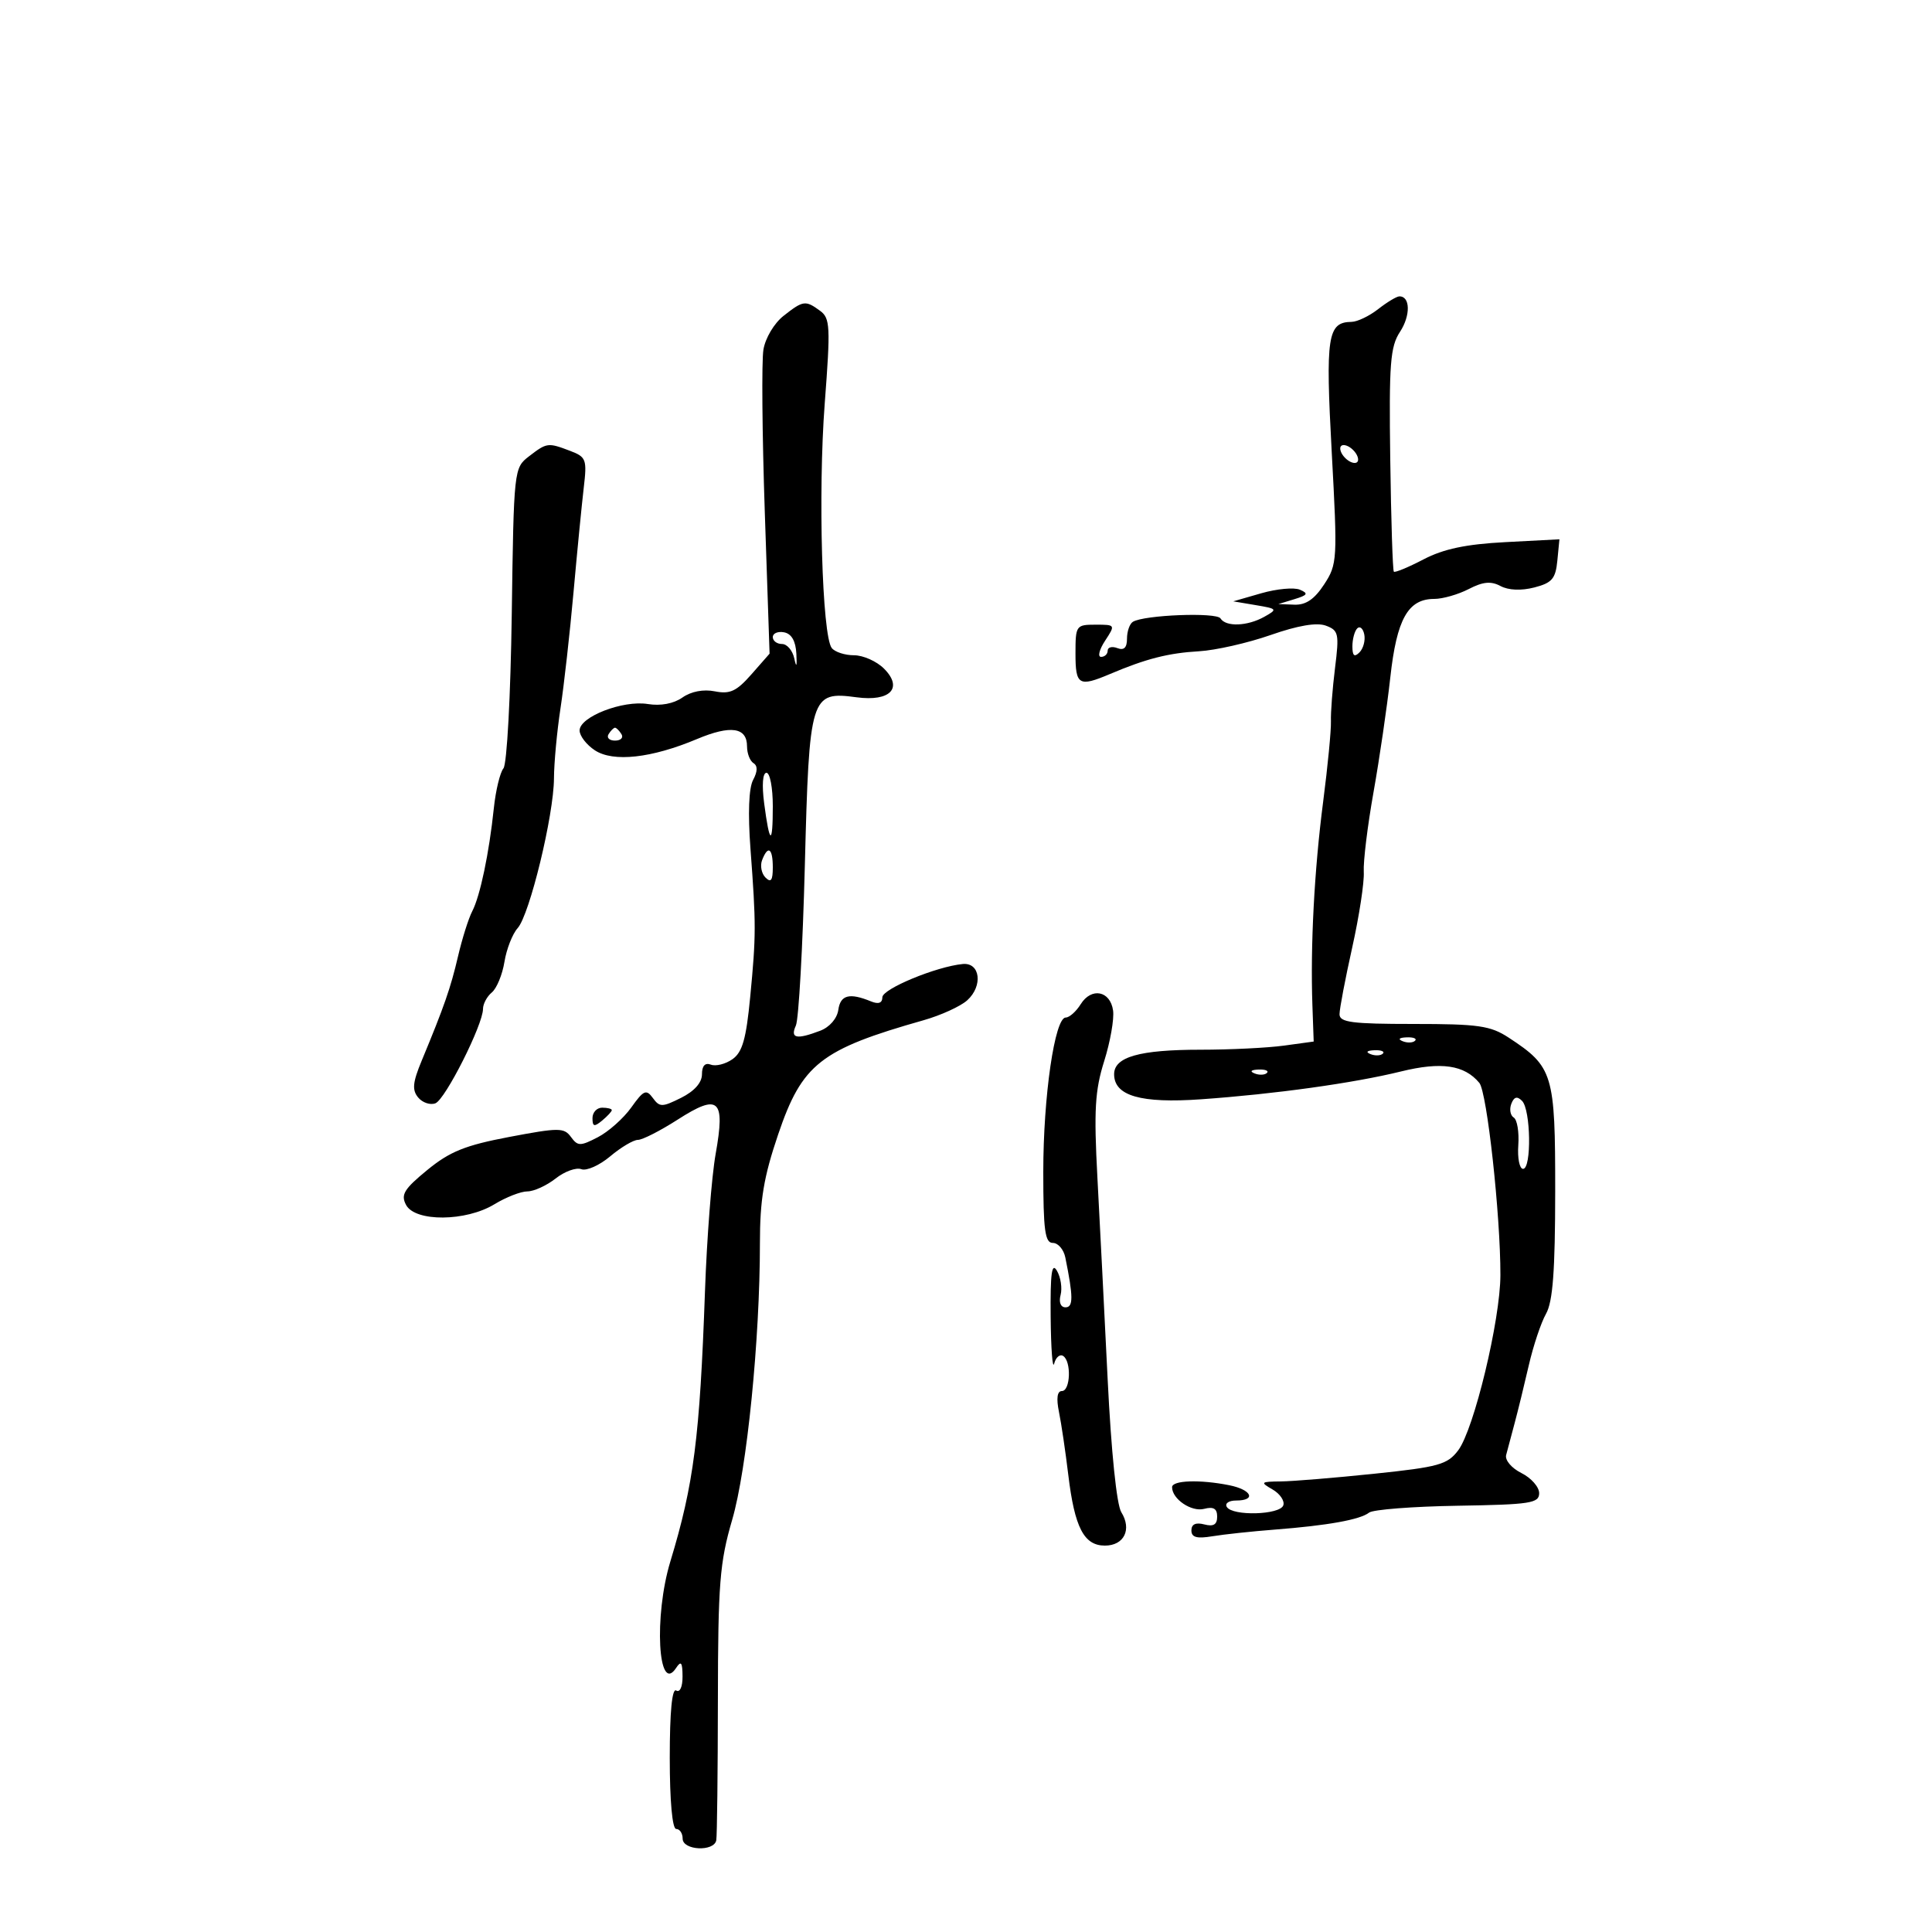 <svg xmlns="http://www.w3.org/2000/svg" width="300" height="300" viewBox="0 0 300 300" version="1.1">
	<path d="M 214 48 C 212.625 49.076, 210.768 49.966, 209.872 49.978 C 206.134 50.029, 205.808 52.166, 206.789 70.195 C 207.701 86.950, 207.663 87.603, 205.615 90.743 C 204.114 93.046, 202.775 93.959, 201 93.893 L 198.500 93.801 201 93.038 C 203.050 92.413, 203.204 92.149, 201.855 91.571 C 200.950 91.183, 198.250 91.431, 195.855 92.121 L 191.500 93.376 195 93.965 C 198.356 94.530, 198.410 94.605, 196.316 95.777 C 193.691 97.247, 190.346 97.369, 189.515 96.025 C 188.911 95.046, 177.643 95.484, 175.913 96.554 C 175.411 96.864, 175 98.040, 175 99.166 C 175 100.576, 174.532 101.035, 173.500 100.638 C 172.675 100.322, 172 100.499, 172 101.031 C 172 101.564, 171.540 102, 170.977 102 C 170.414 102, 170.691 100.875, 171.592 99.500 C 173.218 97.018, 173.208 97, 170.115 97 C 167.090 97, 167 97.130, 167 101.500 C 167 106.402, 167.522 106.710, 172.349 104.665 C 177.958 102.287, 181.407 101.405, 186.177 101.129 C 188.749 100.980, 193.752 99.845, 197.294 98.608 C 201.542 97.123, 204.464 96.627, 205.879 97.151 C 207.857 97.883, 207.968 98.394, 207.303 103.722 C 206.907 106.900, 206.620 110.625, 206.667 112 C 206.713 113.375, 206.169 119, 205.457 124.500 C 204.083 135.111, 203.463 146.878, 203.790 156.115 L 203.989 161.730 199.355 162.365 C 196.806 162.714, 190.988 163, 186.426 163 C 176.940 163, 173 164.117, 173 166.806 C 173 170.164, 177.143 171.358, 186.502 170.697 C 197.968 169.888, 210.171 168.189, 217.541 166.377 C 223.801 164.837, 227.395 165.361, 229.711 168.152 C 230.905 169.590, 233.001 188.714, 232.982 198 C 232.969 204.977, 228.878 221.959, 226.429 225.206 C 224.760 227.420, 223.407 227.797, 213.421 228.838 C 207.292 229.477, 200.752 230.016, 198.888 230.035 C 195.737 230.068, 195.647 230.156, 197.603 231.285 C 198.760 231.953, 199.510 233.063, 199.270 233.750 C 198.749 235.240, 191.396 235.450, 190.500 234 C 190.160 233.450, 190.809 233, 191.941 233 C 195.125 233, 194.373 231.325, 190.875 230.625 C 186.316 229.713, 182 229.861, 182 230.929 C 182 232.776, 185.011 234.810, 186.982 234.294 C 188.433 233.915, 189 234.254, 189 235.500 C 189 236.741, 188.432 237.085, 187 236.710 C 185.678 236.365, 185 236.680, 185 237.639 C 185 238.721, 185.828 238.953, 188.250 238.552 C 190.037 238.255, 194.400 237.789, 197.944 237.515 C 206.150 236.882, 211.205 235.972, 212.593 234.877 C 213.194 234.403, 219.382 233.924, 226.343 233.811 C 237.649 233.628, 239 233.420, 239 231.858 C 239 230.896, 237.762 229.492, 236.250 228.738 C 234.716 227.973, 233.665 226.733, 233.874 225.933 C 234.079 225.145, 234.670 222.925, 235.188 221 C 235.705 219.075, 236.696 215.025, 237.391 212 C 238.086 208.975, 239.290 205.375, 240.067 204 C 241.124 202.129, 241.482 197.351, 241.490 185 C 241.501 166.711, 241.182 165.656, 234.269 161.124 C 231.439 159.269, 229.569 159, 219.514 159 C 209.910 159, 208 158.749, 208 157.489 C 208 156.659, 208.887 151.997, 209.971 147.131 C 211.055 142.265, 211.862 136.982, 211.766 135.391 C 211.669 133.801, 212.351 128.225, 213.281 123 C 214.211 117.775, 215.383 109.760, 215.886 105.190 C 216.882 96.131, 218.633 93, 222.705 93 C 224.022 93, 226.431 92.311, 228.059 91.470 C 230.275 90.323, 231.516 90.206, 233.001 91 C 234.234 91.660, 236.216 91.744, 238.242 91.223 C 240.993 90.515, 241.550 89.867, 241.823 87.063 L 242.146 83.742 233.740 84.183 C 227.631 84.503, 224.163 85.234, 221.047 86.859 C 218.689 88.088, 216.614 88.947, 216.436 88.769 C 216.257 88.591, 216.006 80.738, 215.877 71.319 C 215.674 56.422, 215.871 53.845, 217.398 51.516 C 219.055 48.986, 218.992 45.974, 217.281 46.022 C 216.852 46.034, 215.375 46.924, 214 48 M 121.672 49.043 C 120.211 50.193, 118.842 52.490, 118.544 54.293 C 118.252 56.057, 118.348 67.400, 118.756 79.500 L 119.500 101.500 116.681 104.711 C 114.371 107.341, 113.344 107.819, 111.006 107.351 C 109.233 106.997, 107.324 107.360, 105.968 108.310 C 104.603 109.266, 102.588 109.645, 100.595 109.322 C 96.724 108.694, 90 111.299, 90 113.426 C 90 114.266, 91.068 115.654, 92.373 116.509 C 95.235 118.384, 101.158 117.730, 108.230 114.758 C 113.475 112.555, 116 112.929, 116 115.910 C 116 116.994, 116.451 118.161, 117.003 118.502 C 117.667 118.912, 117.647 119.791, 116.943 121.107 C 116.272 122.361, 116.120 126.301, 116.532 131.796 C 117.414 143.577, 117.411 145.228, 116.492 154.800 C 115.865 161.339, 115.279 163.391, 113.733 164.474 C 112.654 165.230, 111.147 165.610, 110.385 165.318 C 109.485 164.972, 109 165.498, 109 166.820 C 109 168.113, 107.822 169.441, 105.766 170.467 C 102.812 171.941, 102.431 171.943, 101.369 170.490 C 100.351 169.097, 99.937 169.279, 98.025 171.965 C 96.824 173.651, 94.488 175.730, 92.833 176.586 C 90.099 178, 89.718 177.996, 88.657 176.546 C 87.588 175.084, 86.780 175.084, 79.077 176.545 C 72.244 177.841, 69.856 178.804, 66.353 181.674 C 62.736 184.638, 62.204 185.513, 63.056 187.104 C 64.475 189.755, 72.350 189.694, 76.774 186.996 C 78.575 185.898, 80.877 185, 81.889 185 C 82.902 185, 84.876 184.099, 86.276 182.997 C 87.677 181.896, 89.474 181.245, 90.271 181.551 C 91.068 181.856, 93.085 180.958, 94.754 179.553 C 96.423 178.149, 98.359 177, 99.057 177 C 99.754 177, 102.528 175.586, 105.221 173.858 C 111.631 169.745, 112.646 170.658, 111.126 179.177 C 110.506 182.655, 109.760 192.250, 109.469 200.500 C 108.667 223.199, 107.735 230.473, 104.093 242.460 C 101.515 250.946, 102.179 263.273, 104.985 259 C 105.754 257.828, 105.973 258.114, 105.985 260.309 C 105.994 261.930, 105.577 262.857, 105 262.500 C 104.356 262.102, 104 265.823, 104 272.941 C 104 279.647, 104.394 284, 105 284 C 105.550 284, 106 284.675, 106 285.500 C 106 287.340, 110.897 287.574, 111.224 285.750 C 111.347 285.063, 111.460 275.275, 111.474 264 C 111.497 245.905, 111.757 242.620, 113.690 236 C 115.985 228.139, 118 208.061, 118 193.050 C 118 186.295, 118.594 182.747, 120.830 176.158 C 124.548 165.200, 127.396 162.962, 143.403 158.424 C 146.099 157.659, 149.156 156.264, 150.197 155.322 C 152.662 153.091, 152.209 149.432, 149.500 149.691 C 145.402 150.082, 137.026 153.547, 137.013 154.857 C 137.005 155.755, 136.408 155.971, 135.250 155.496 C 131.909 154.125, 130.503 154.487, 130.174 156.804 C 129.982 158.158, 128.821 159.498, 127.358 160.054 C 123.667 161.457, 122.674 161.246, 123.582 159.250 C 124.020 158.287, 124.647 147.101, 124.976 134.392 C 125.659 107.967, 125.860 107.315, 133.014 108.275 C 138.241 108.976, 140.282 106.838, 137.265 103.820 C 136.126 102.682, 134.034 101.750, 132.616 101.750 C 131.198 101.750, 129.640 101.244, 129.155 100.625 C 127.652 98.709, 127.012 76.469, 128.063 62.661 C 128.974 50.683, 128.910 49.408, 127.340 48.260 C 125.068 46.598, 124.719 46.646, 121.672 49.043 M 82.142 70.858 C 79.806 72.654, 79.782 72.876, 79.466 95.395 C 79.287 108.072, 78.717 118.645, 78.176 119.309 C 77.642 119.964, 76.970 122.750, 76.682 125.500 C 75.952 132.483, 74.556 139.139, 73.328 141.500 C 72.756 142.600, 71.763 145.750, 71.121 148.500 C 69.976 153.410, 68.973 156.288, 65.471 164.727 C 64.078 168.083, 63.967 169.255, 64.932 170.418 C 65.600 171.223, 66.805 171.628, 67.610 171.319 C 69.144 170.731, 75 159.117, 75 156.664 C 75 155.884, 75.617 154.733, 76.372 154.106 C 77.126 153.480, 78.007 151.344, 78.329 149.360 C 78.651 147.376, 79.572 145.020, 80.376 144.126 C 82.240 142.051, 85.994 126.581, 86.020 120.863 C 86.031 118.463, 86.486 113.575, 87.031 110 C 87.575 106.425, 88.485 98.325, 89.052 92 C 89.619 85.675, 90.334 78.368, 90.641 75.763 C 91.164 71.329, 91.029 70.962, 88.535 70.013 C 85.079 68.699, 84.922 68.720, 82.142 70.858 M 208.188 70.063 C 208.428 70.784, 209.216 71.572, 209.938 71.813 C 210.688 72.063, 211.063 71.688, 210.813 70.938 C 210.572 70.216, 209.784 69.428, 209.063 69.188 C 208.313 68.938, 207.938 69.313, 208.188 70.063 M 210.750 97.577 C 210.338 97.993, 210 99.248, 210 100.367 C 210 101.838, 210.302 102.098, 211.094 101.306 C 211.695 100.705, 212.033 99.449, 211.844 98.517 C 211.655 97.584, 211.162 97.161, 210.750 97.577 M 120 98.927 C 120 99.517, 120.644 100, 121.430 100 C 122.217 100, 123.076 101.013, 123.339 102.250 C 123.662 103.768, 123.766 103.526, 123.659 101.509 C 123.554 99.533, 122.906 98.404, 121.750 98.185 C 120.787 98.003, 120 98.336, 120 98.927 M 94.500 114 C 94.160 114.550, 94.610 115, 95.500 115 C 96.390 115, 96.840 114.550, 96.500 114 C 96.160 113.450, 95.710 113, 95.500 113 C 95.290 113, 94.840 113.450, 94.500 114 M 118.660 124.750 C 119.506 131.212, 120 131.365, 120 125.167 C 120 122.325, 119.559 120, 119.019 120 C 118.428 120, 118.286 121.889, 118.660 124.750 M 118.336 133.567 C 118.005 134.429, 118.244 135.644, 118.867 136.267 C 119.711 137.111, 120 136.711, 120 134.700 C 120 131.691, 119.251 131.182, 118.336 133.567 M 167.808 155.936 C 167.099 157.071, 166.055 158, 165.488 158 C 163.780 158, 162 170.239, 162 181.974 C 162 191.045, 162.263 193, 163.481 193 C 164.295 193, 165.168 194.012, 165.420 195.250 C 166.665 201.361, 166.673 203, 165.455 203 C 164.698 203, 164.389 202.228, 164.689 201.082 C 164.965 200.026, 164.711 198.339, 164.126 197.332 C 163.319 195.945, 163.082 197.686, 163.146 204.500 C 163.193 209.450, 163.439 212.707, 163.692 211.738 C 163.945 210.769, 164.567 210.233, 165.076 210.547 C 166.387 211.357, 166.226 216, 164.887 216 C 164.161 216, 164.004 217.132, 164.437 219.250 C 164.802 221.037, 165.451 225.425, 165.881 229 C 166.865 237.196, 168.314 240, 171.567 240 C 174.550 240, 175.785 237.486, 174.115 234.812 C 173.393 233.657, 172.548 225.424, 171.997 214.195 C 171.493 203.913, 170.777 189.821, 170.406 182.880 C 169.846 172.386, 170.022 169.337, 171.455 164.781 C 172.403 161.768, 173.026 158.226, 172.839 156.911 C 172.403 153.838, 169.473 153.270, 167.808 155.936 M 217.813 161.683 C 218.534 161.972, 219.397 161.936, 219.729 161.604 C 220.061 161.272, 219.471 161.036, 218.417 161.079 C 217.252 161.127, 217.015 161.364, 217.813 161.683 M 212.813 163.683 C 213.534 163.972, 214.397 163.936, 214.729 163.604 C 215.061 163.272, 214.471 163.036, 213.417 163.079 C 212.252 163.127, 212.015 163.364, 212.813 163.683 M 194.813 166.683 C 195.534 166.972, 196.397 166.936, 196.729 166.604 C 197.061 166.272, 196.471 166.036, 195.417 166.079 C 194.252 166.127, 194.015 166.364, 194.813 166.683 M 234.676 171.401 C 234.352 172.245, 234.523 173.205, 235.054 173.534 C 235.586 173.862, 235.904 175.789, 235.761 177.816 C 235.617 179.842, 235.950 181.500, 236.500 181.500 C 237.841 181.500, 237.702 172.302, 236.341 170.941 C 235.574 170.174, 235.097 170.306, 234.676 171.401 M 92 173.622 C 92 174.951, 92.271 175.020, 93.500 174 C 94.325 173.315, 95 172.585, 95 172.378 C 95 172.170, 94.325 172, 93.500 172 C 92.675 172, 92 172.730, 92 173.622" stroke="none" fill="black" fill-rule="evenodd"/>
</svg>